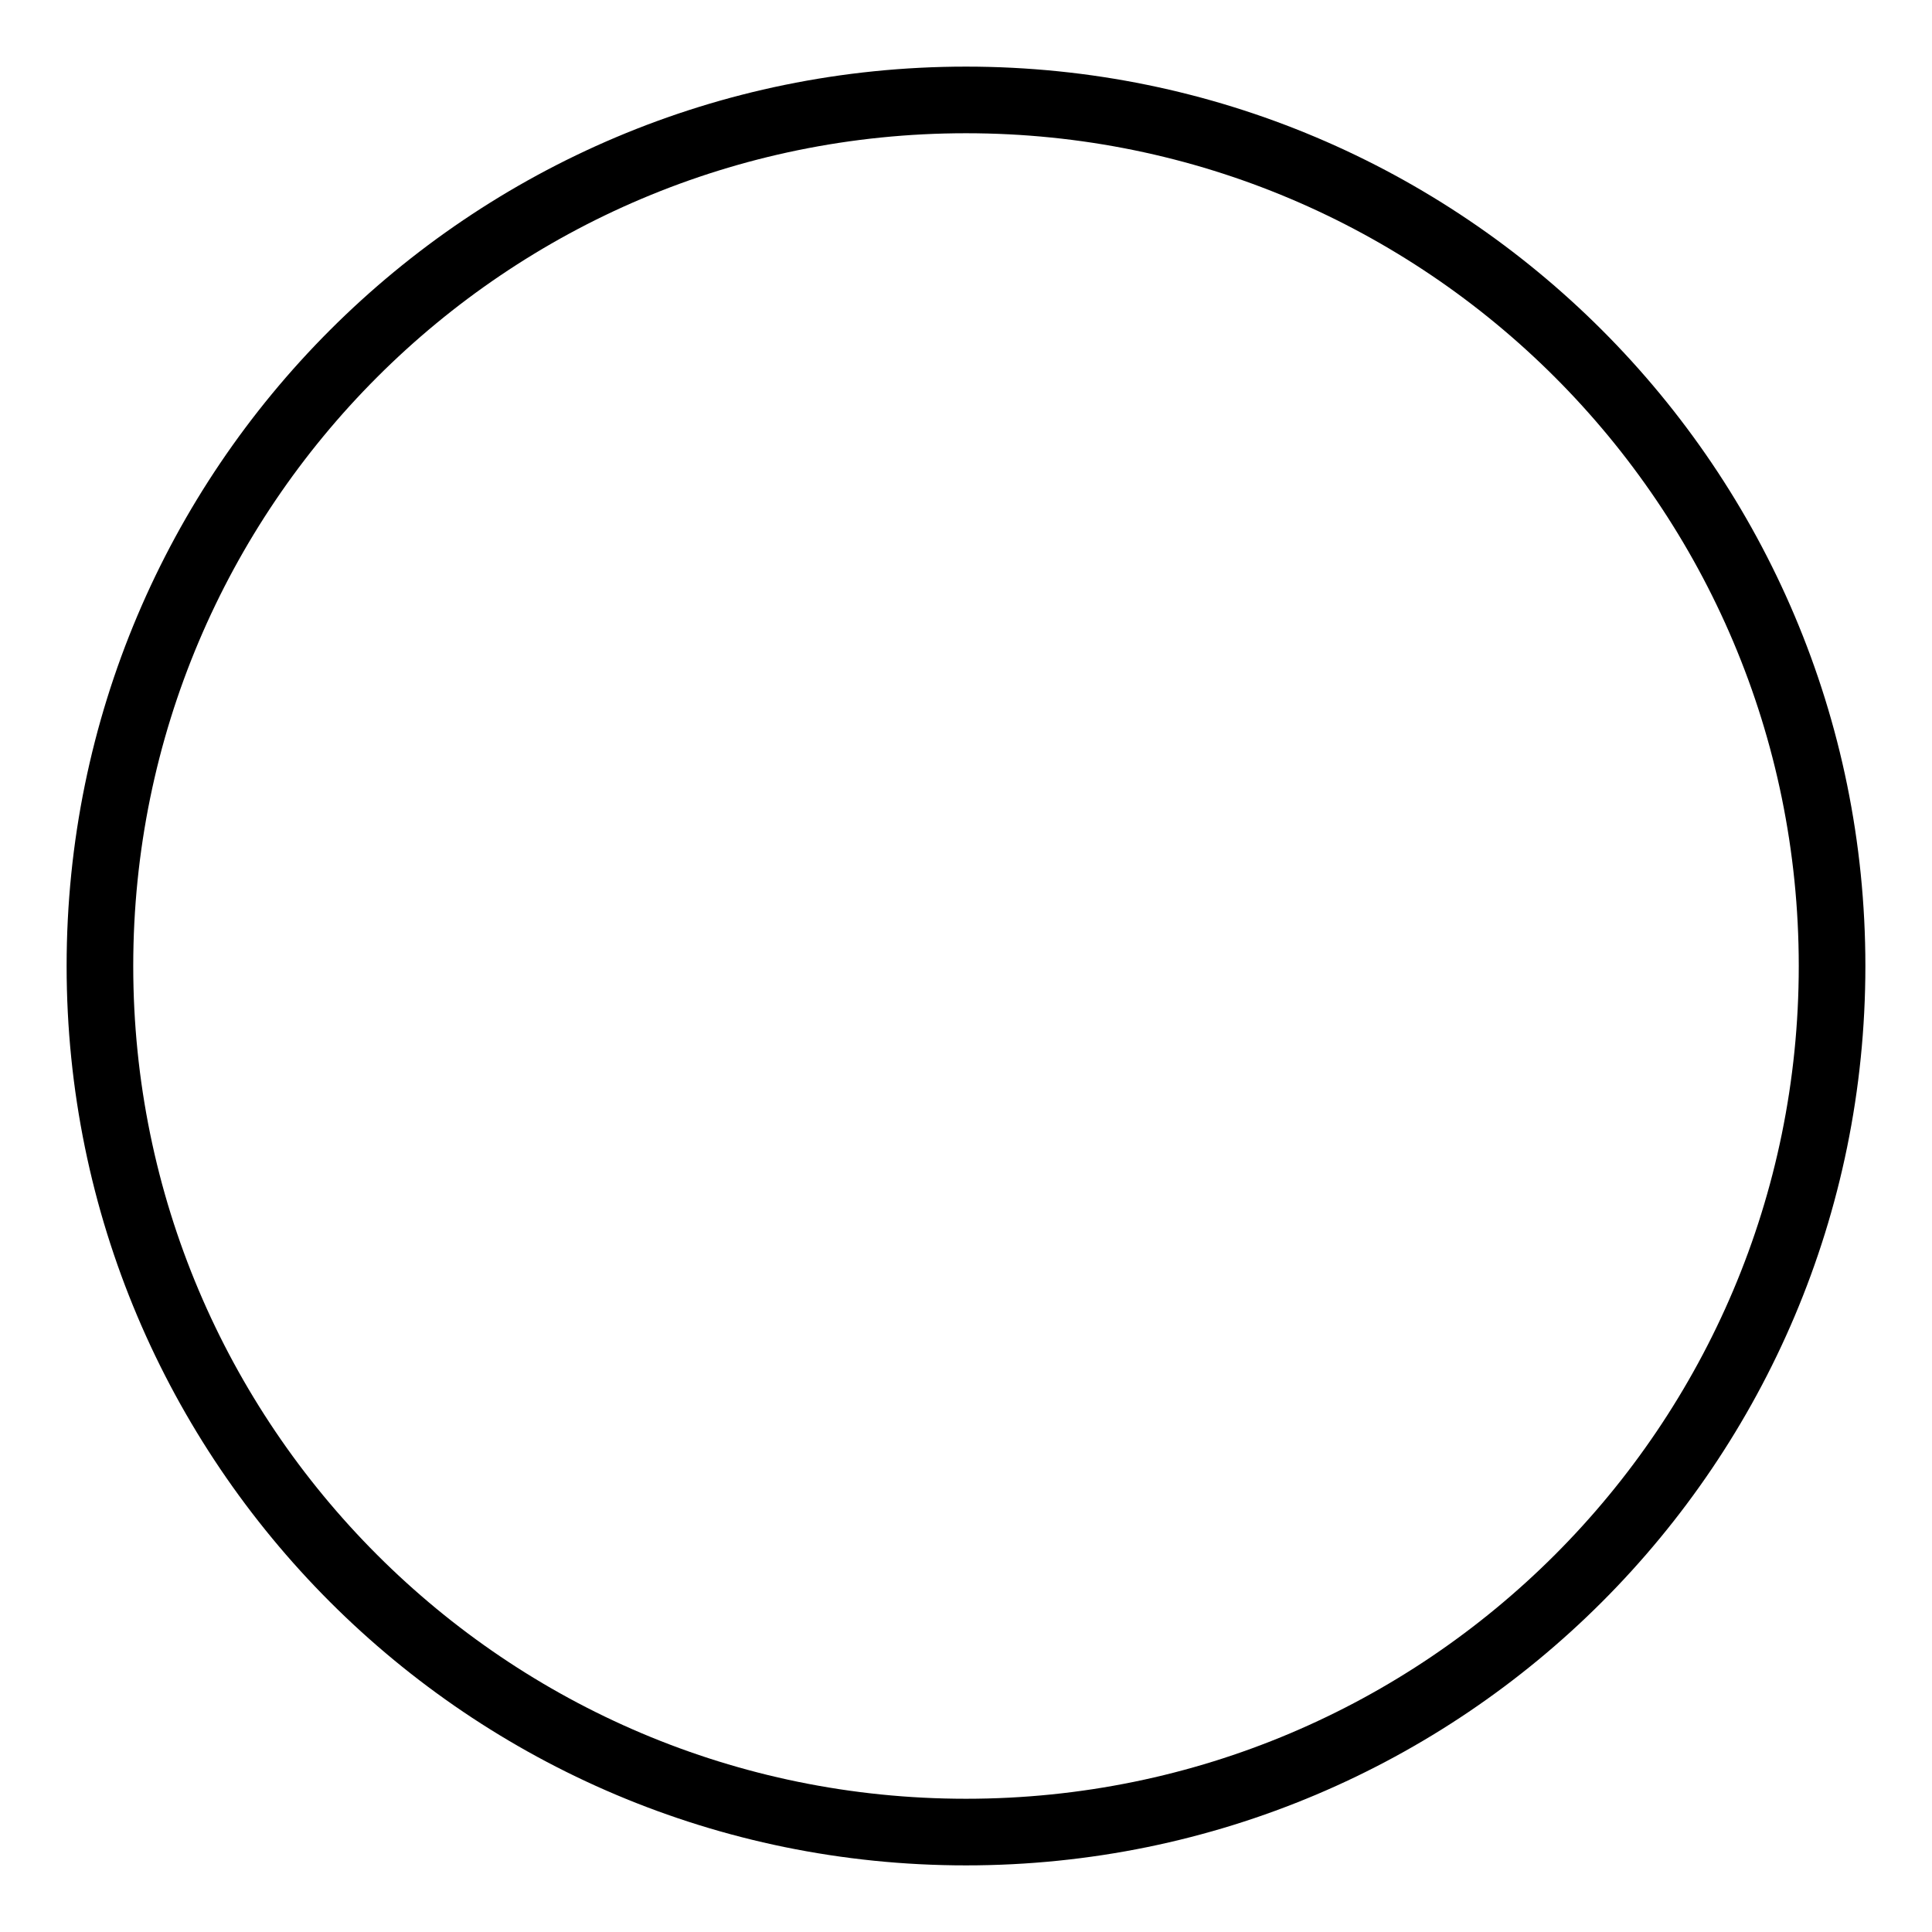 <svg class="ds-icon" width="29" height="29" viewBox="0 0 29 29" fill="none" xmlns="http://www.w3.org/2000/svg">
  <g stroke="black" stroke-linejoin="round" stroke-linecap="round" stroke-width="1">
    <path d="M14.5 27.5C21.68 27.5 27.5 21.68 27.5 14.5C27.5 7.32 21.68 1.5 14.5 1.5C7.32 1.5 1.5 7.32 1.5 14.5C1.5 21.68 7.32 27.5 14.5 27.5Z"/>
  </g>
</svg>